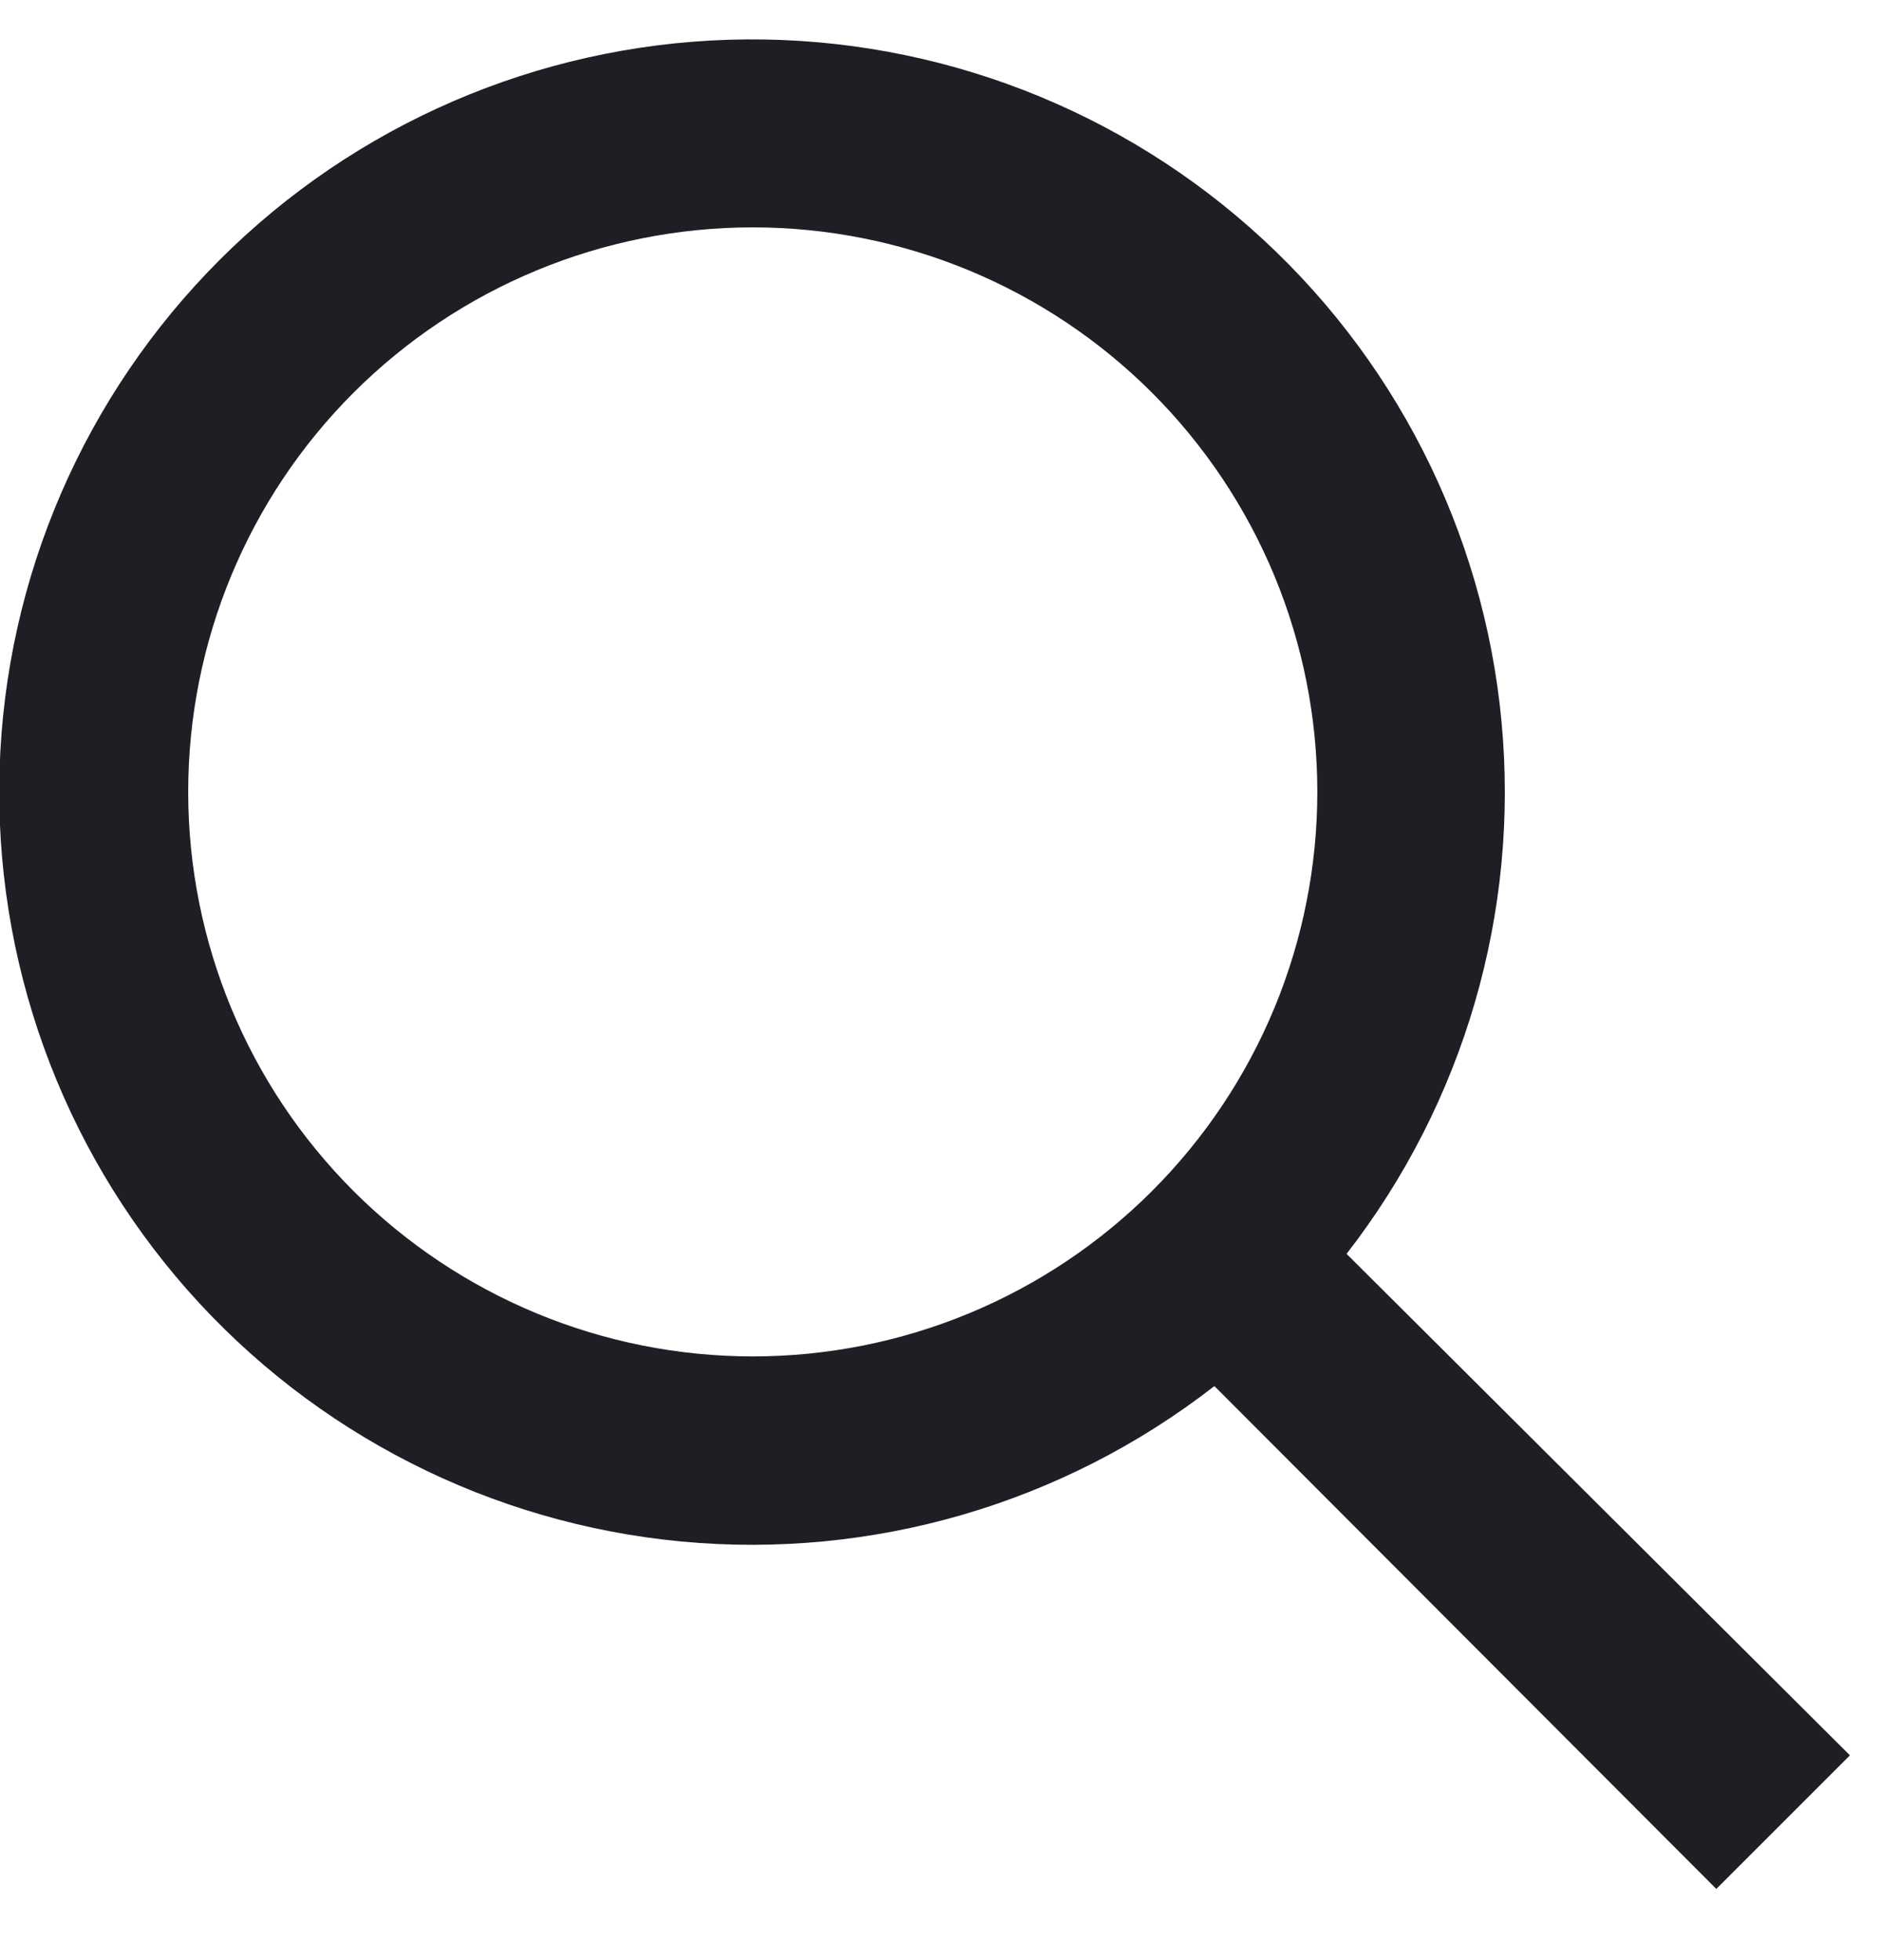<svg width="24" height="25" viewBox="0 0 24 25" fill="none" xmlns="http://www.w3.org/2000/svg">
<g clip-path="url(#clip0_175_79)">
<path d="M15.479 17.684C13.551 19.182 11.123 19.889 8.692 19.661C6.26 19.432 4.007 18.285 2.391 16.454C0.776 14.622 -0.081 12.244 -0.005 9.803C0.071 7.362 1.075 5.041 2.802 3.314C4.529 1.587 6.849 0.584 9.29 0.507C11.732 0.431 14.11 1.288 15.941 2.904C17.773 4.52 18.92 6.773 19.148 9.204C19.377 11.636 18.67 14.063 17.172 15.992L23.591 22.388L21.887 24.092L15.492 17.684H15.479ZM9.6 17.3C10.545 17.3 11.481 17.114 12.355 16.752C13.228 16.39 14.022 15.86 14.691 15.191C15.359 14.523 15.89 13.729 16.252 12.855C16.613 11.982 16.799 11.046 16.799 10.1C16.799 9.154 16.613 8.218 16.252 7.345C15.89 6.471 15.359 5.677 14.691 5.009C14.022 4.34 13.228 3.81 12.355 3.448C11.481 3.086 10.545 2.9 9.6 2.9C7.69 2.9 5.859 3.659 4.508 5.009C3.158 6.359 2.4 8.19 2.4 10.1C2.4 12.01 3.158 13.841 4.508 15.191C5.859 16.541 7.69 17.3 9.6 17.3Z" fill="#1D1F24"/>
</g>
<defs>
<clipPath id="clip0_175_79">
<rect width="24" height="24" fill="white" transform="translate(0 0.5)"/>
</clipPath>
</defs>
</svg>
